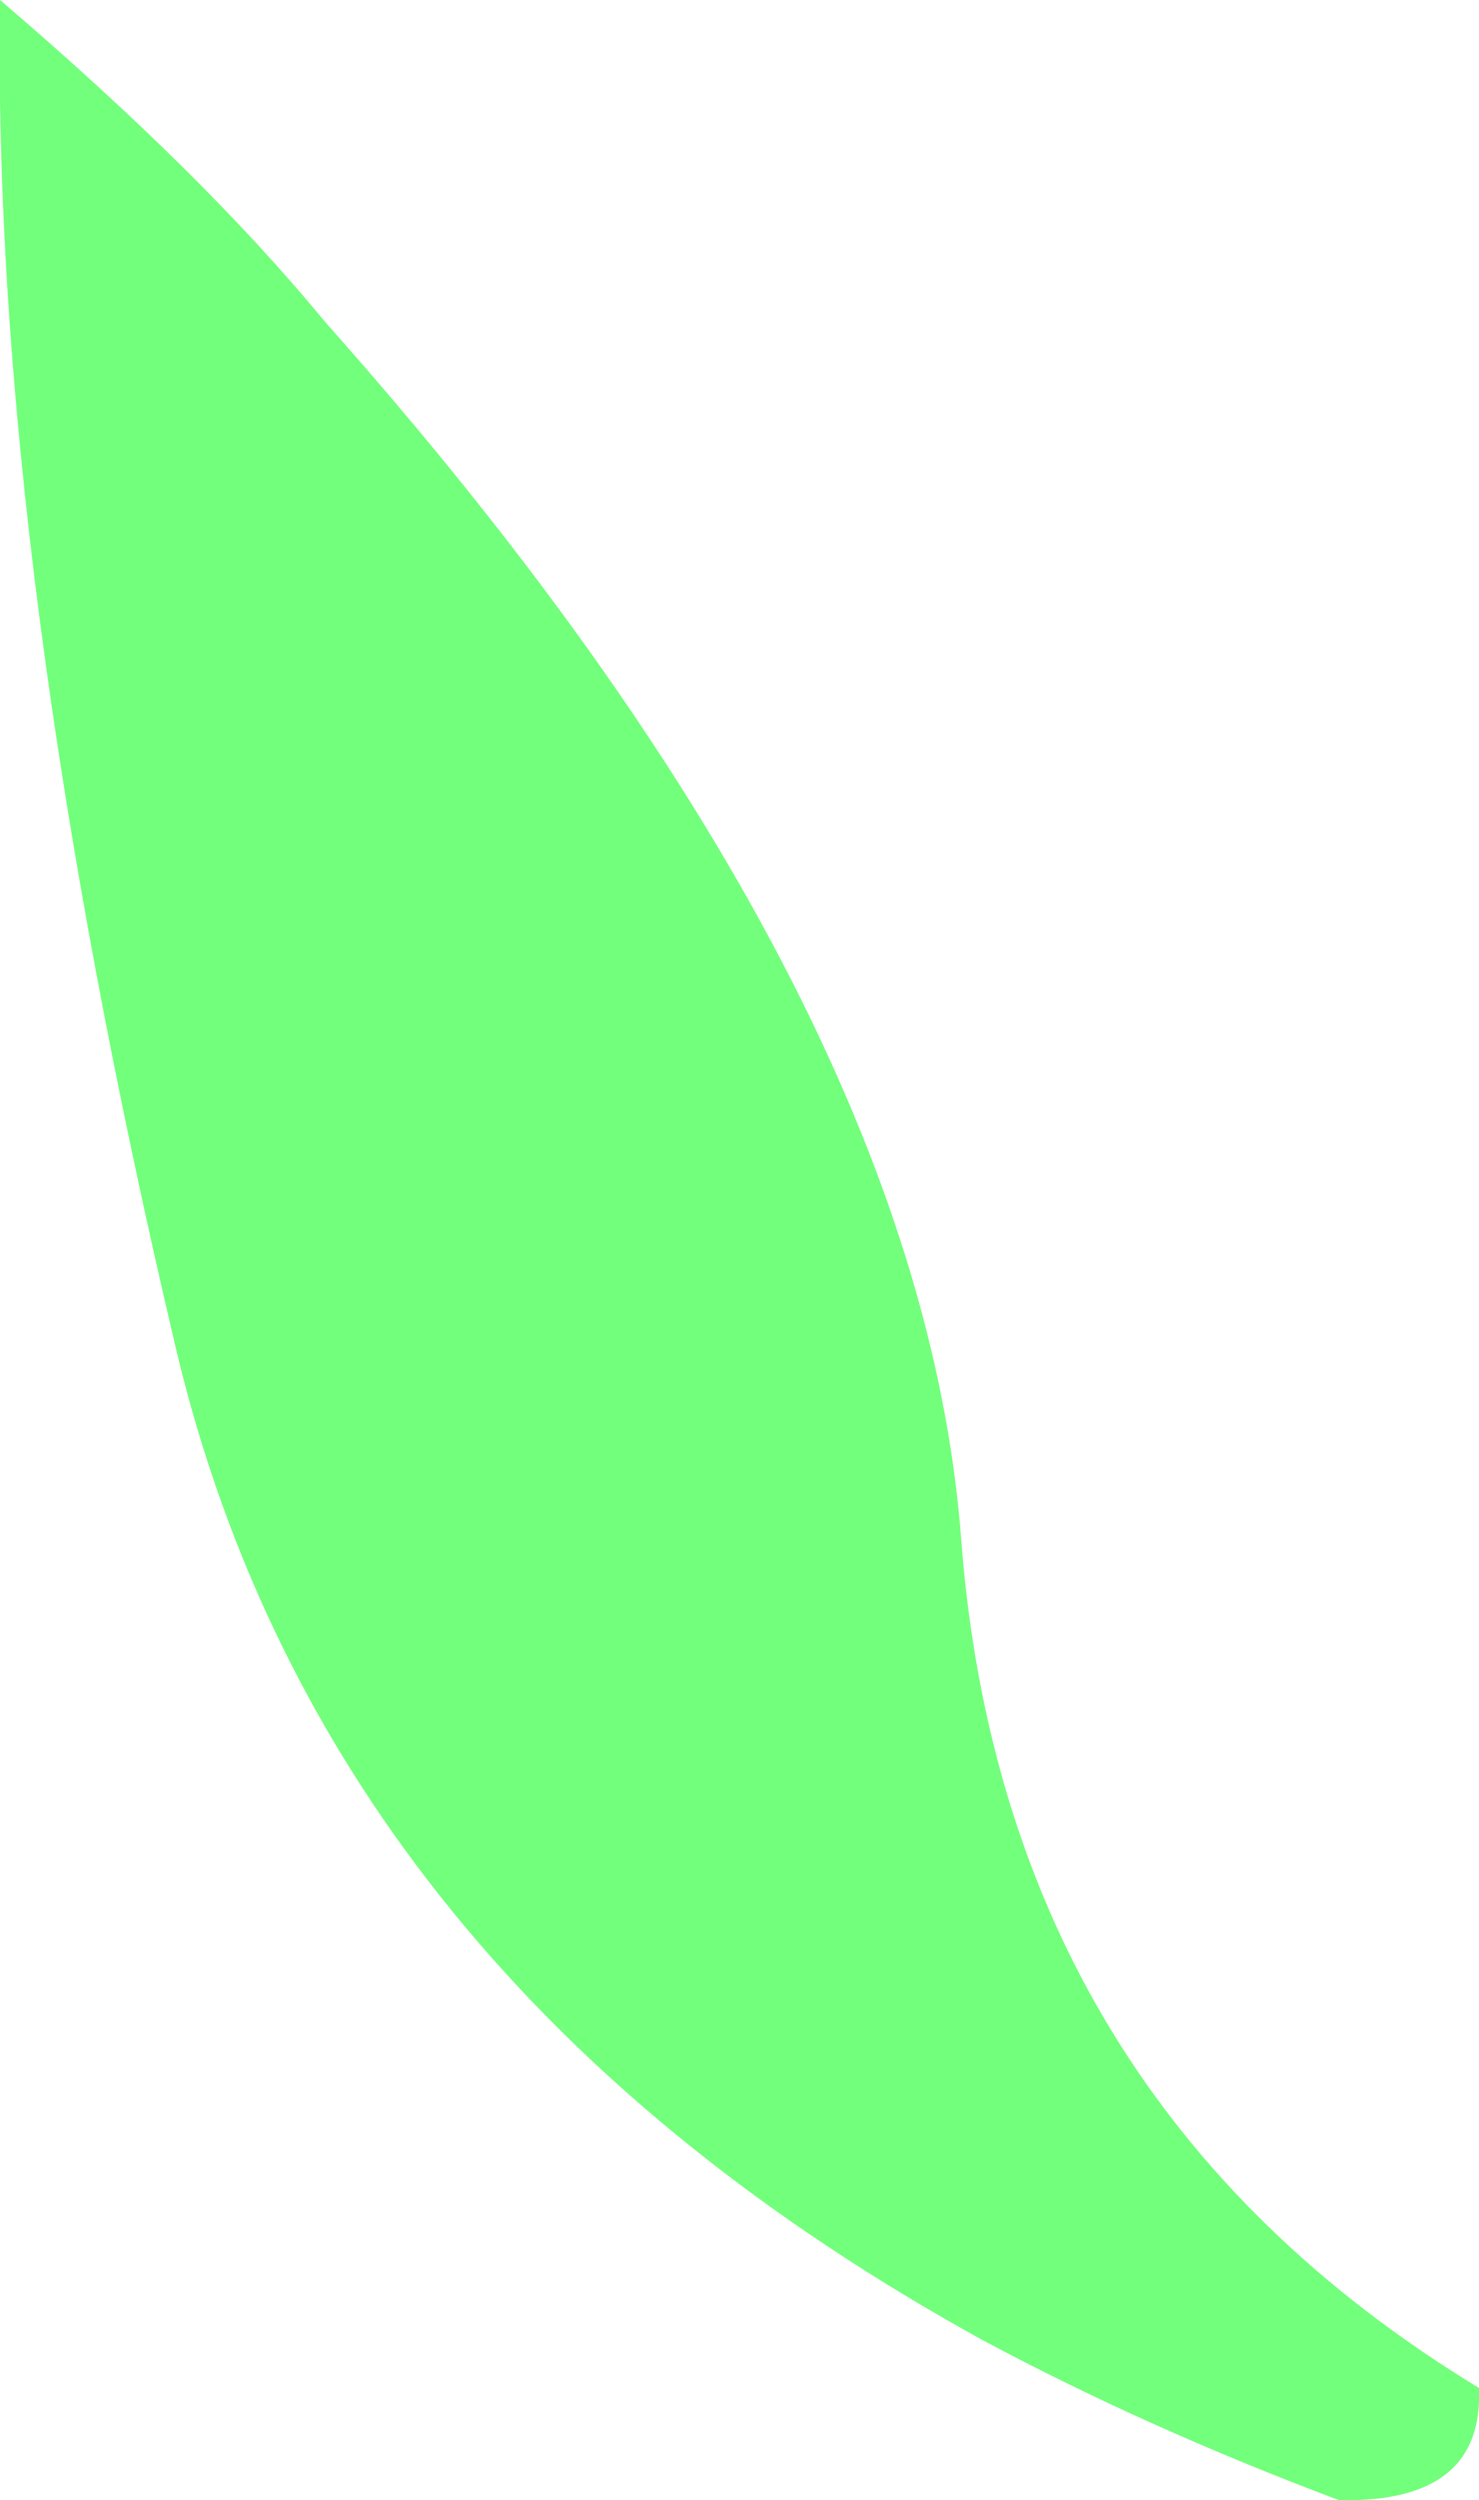 <?xml version="1.0" encoding="UTF-8" standalone="no"?>
<svg xmlns:ffdec="https://www.free-decompiler.com/flash" xmlns:xlink="http://www.w3.org/1999/xlink" ffdec:objectType="shape" height="75.8px" width="44.85px" xmlns="http://www.w3.org/2000/svg">
  <g transform="matrix(1.0, 0.0, 0.0, 1.0, 24.15, 134.85)">
    <path d="M20.7 -62.45 Q20.85 -58.95 16.45 -59.05 10.6 -61.25 5.65 -63.9 -14.25 -74.85 -18.8 -93.9 -24.4 -117.65 -24.15 -134.85 -18.0 -129.6 -14.3 -125.1 3.75 -104.8 5.0 -88.15 6.3 -71.2 20.7 -62.45" fill="#72ff7b" fill-rule="evenodd" stroke="none"/>
  </g>
</svg>
